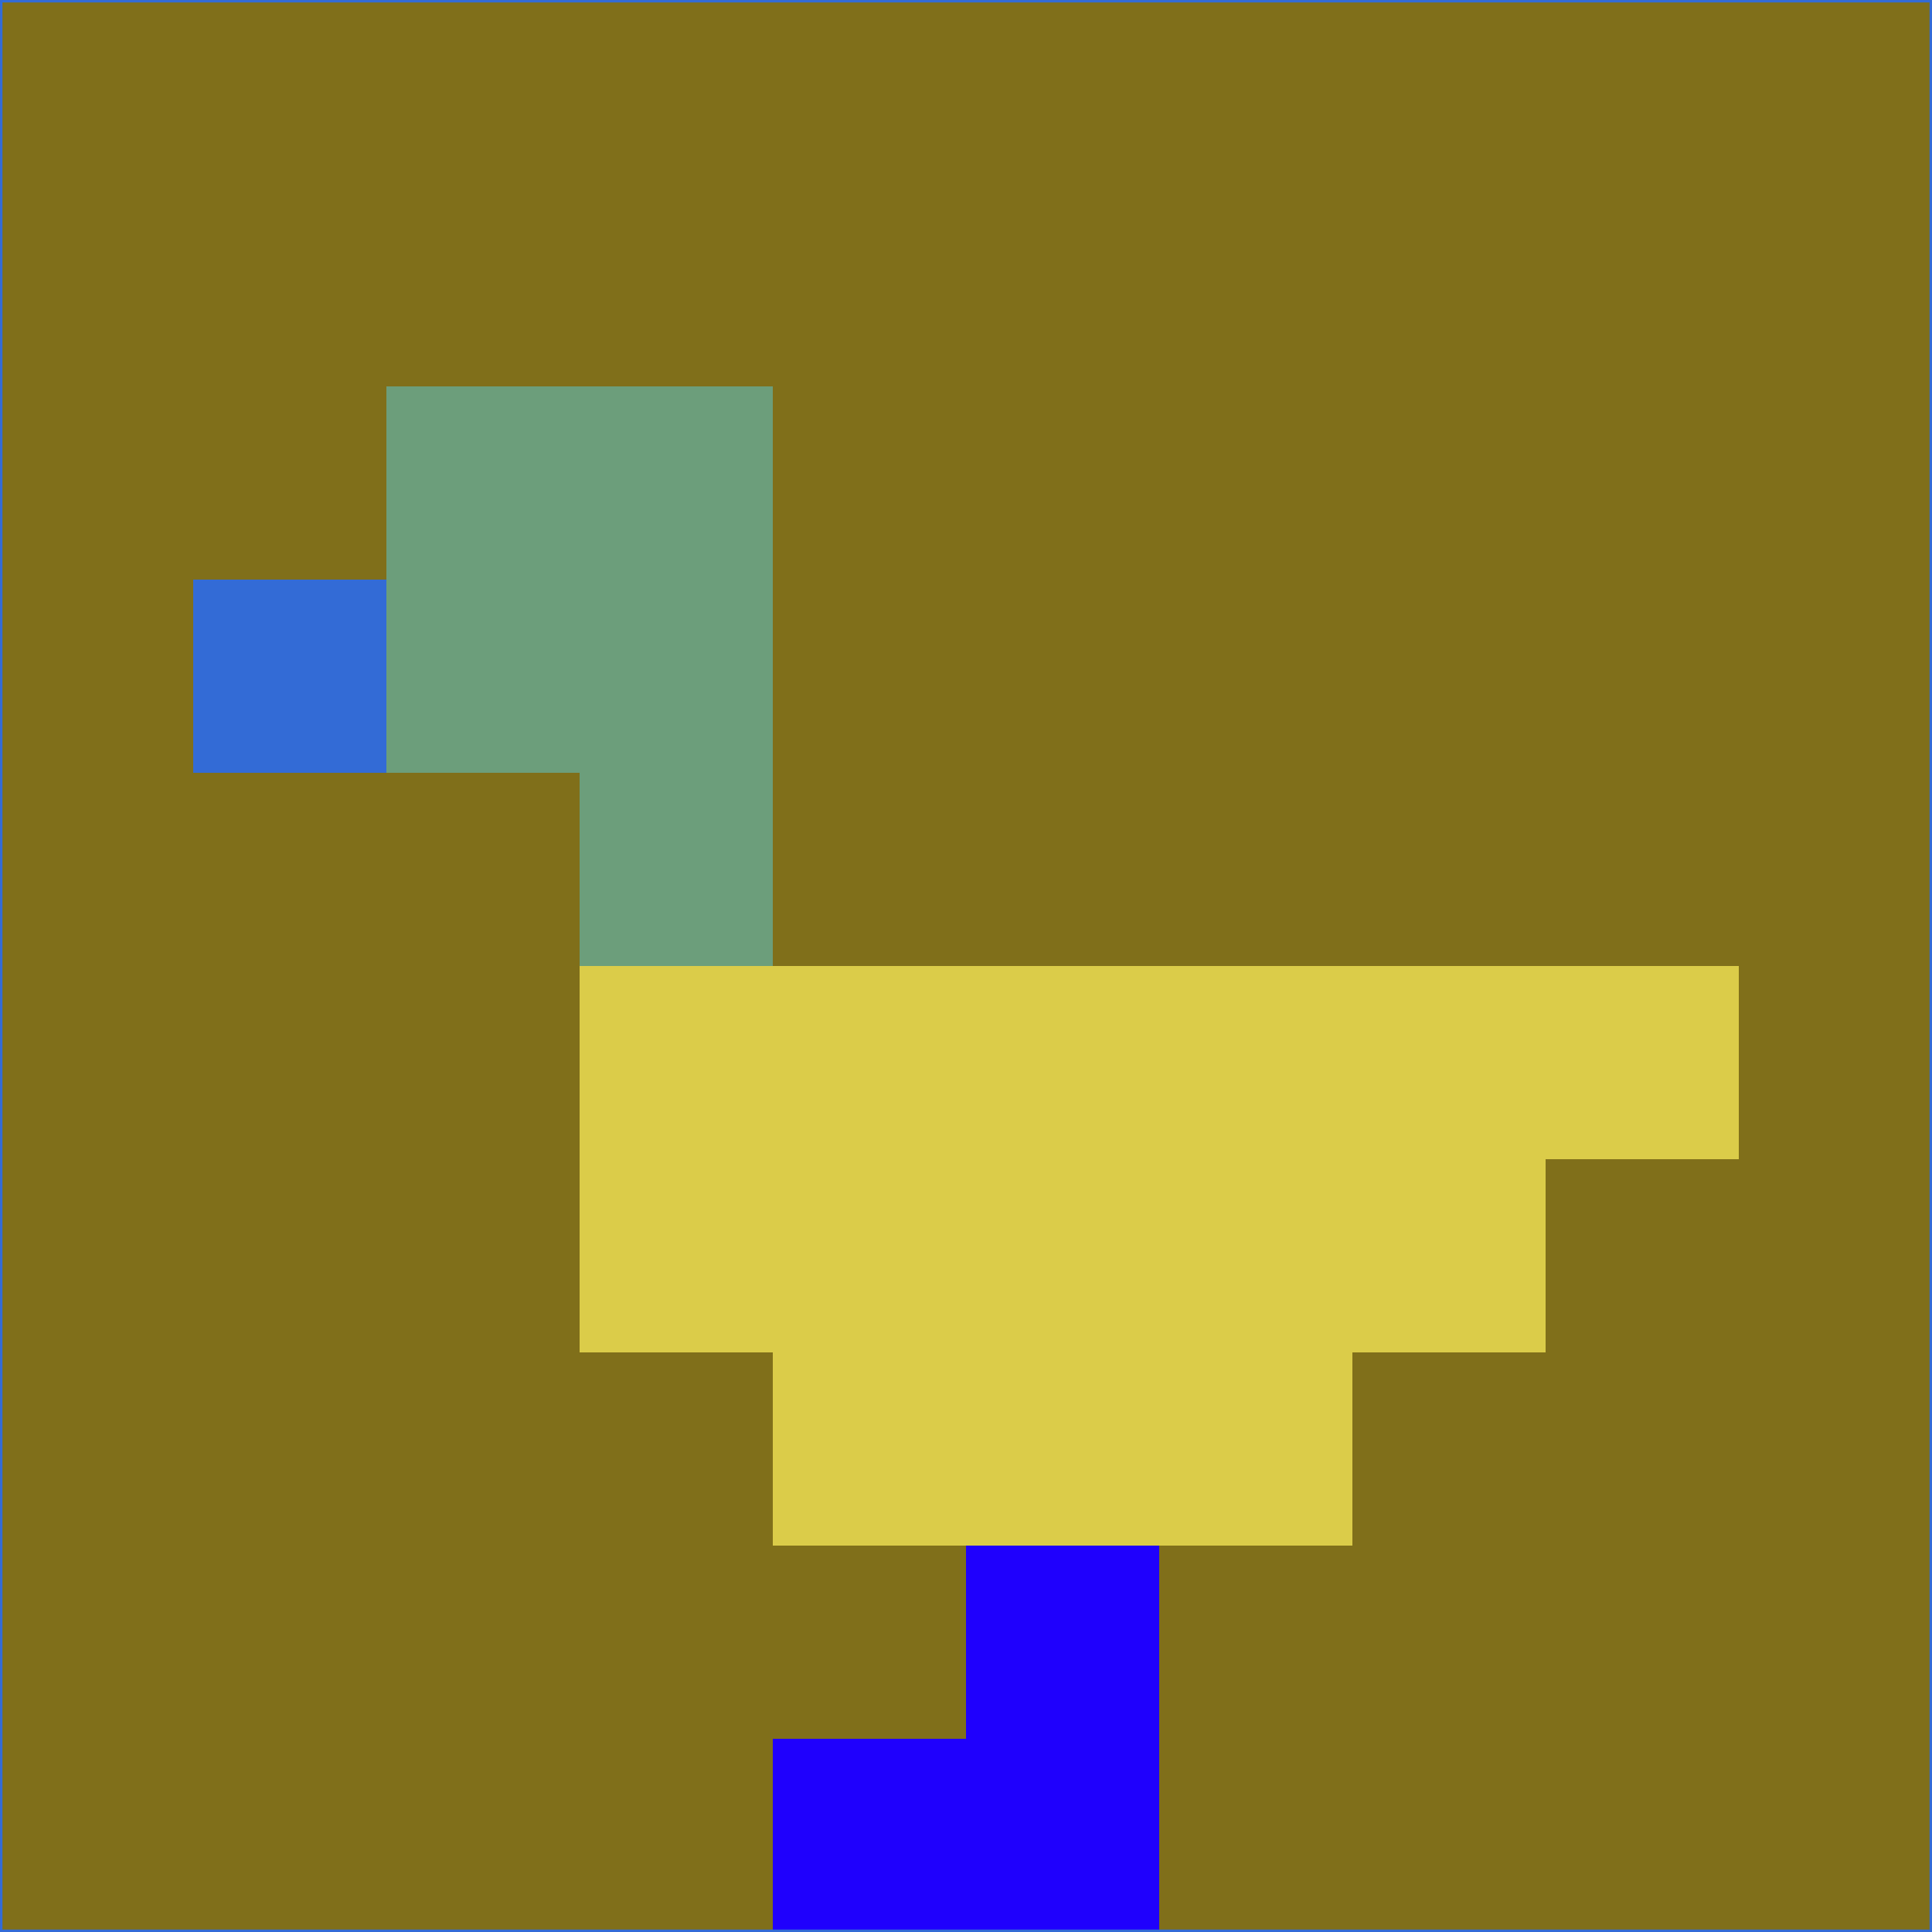 <svg xmlns="http://www.w3.org/2000/svg" version="1.1" width="785" height="785">
  <title>'goose-pfp-694263' by Dmitri Cherniak (Cyberpunk Edition)</title>
  <desc>
    seed=250388
    backgroundColor=#806f1a
    padding=20
    innerPadding=0
    timeout=500
    dimension=1
    border=false
    Save=function(){return n.handleSave()}
    frame=12

    Rendered at 2024-09-15T22:37:00.578Z
    Generated in 1ms
    Modified for Cyberpunk theme with new color scheme
  </desc>
  <defs/>
  <rect width="100%" height="100%" fill="#806f1a"/>
  <g>
    <g id="0-0">
      <rect x="0" y="0" height="785" width="785" fill="#806f1a"/>
      <g>
        <!-- Neon blue -->
        <rect id="0-0-2-2-2-2" x="157" y="157" width="157" height="157" fill="#6c9e7b"/>
        <rect id="0-0-3-2-1-4" x="235.5" y="157" width="78.5" height="314" fill="#6c9e7b"/>
        <!-- Electric purple -->
        <rect id="0-0-4-5-5-1" x="314" y="392.5" width="392.5" height="78.5" fill="#dbcc49"/>
        <rect id="0-0-3-5-5-2" x="235.5" y="392.5" width="392.5" height="157" fill="#dbcc49"/>
        <rect id="0-0-4-5-3-3" x="314" y="392.5" width="235.5" height="235.5" fill="#dbcc49"/>
        <!-- Neon pink -->
        <rect id="0-0-1-3-1-1" x="78.5" y="235.5" width="78.5" height="78.5" fill="#336bd6"/>
        <!-- Cyber yellow -->
        <rect id="0-0-5-8-1-2" x="392.5" y="628" width="78.5" height="157" fill="#1f00fd"/>
        <rect id="0-0-4-9-2-1" x="314" y="706.5" width="157" height="78.5" fill="#1f00fd"/>
      </g>
      <rect x="0" y="0" stroke="#336bd6" stroke-width="2" height="785" width="785" fill="none"/>
    </g>
  </g>
  <script xmlns=""/>
</svg>